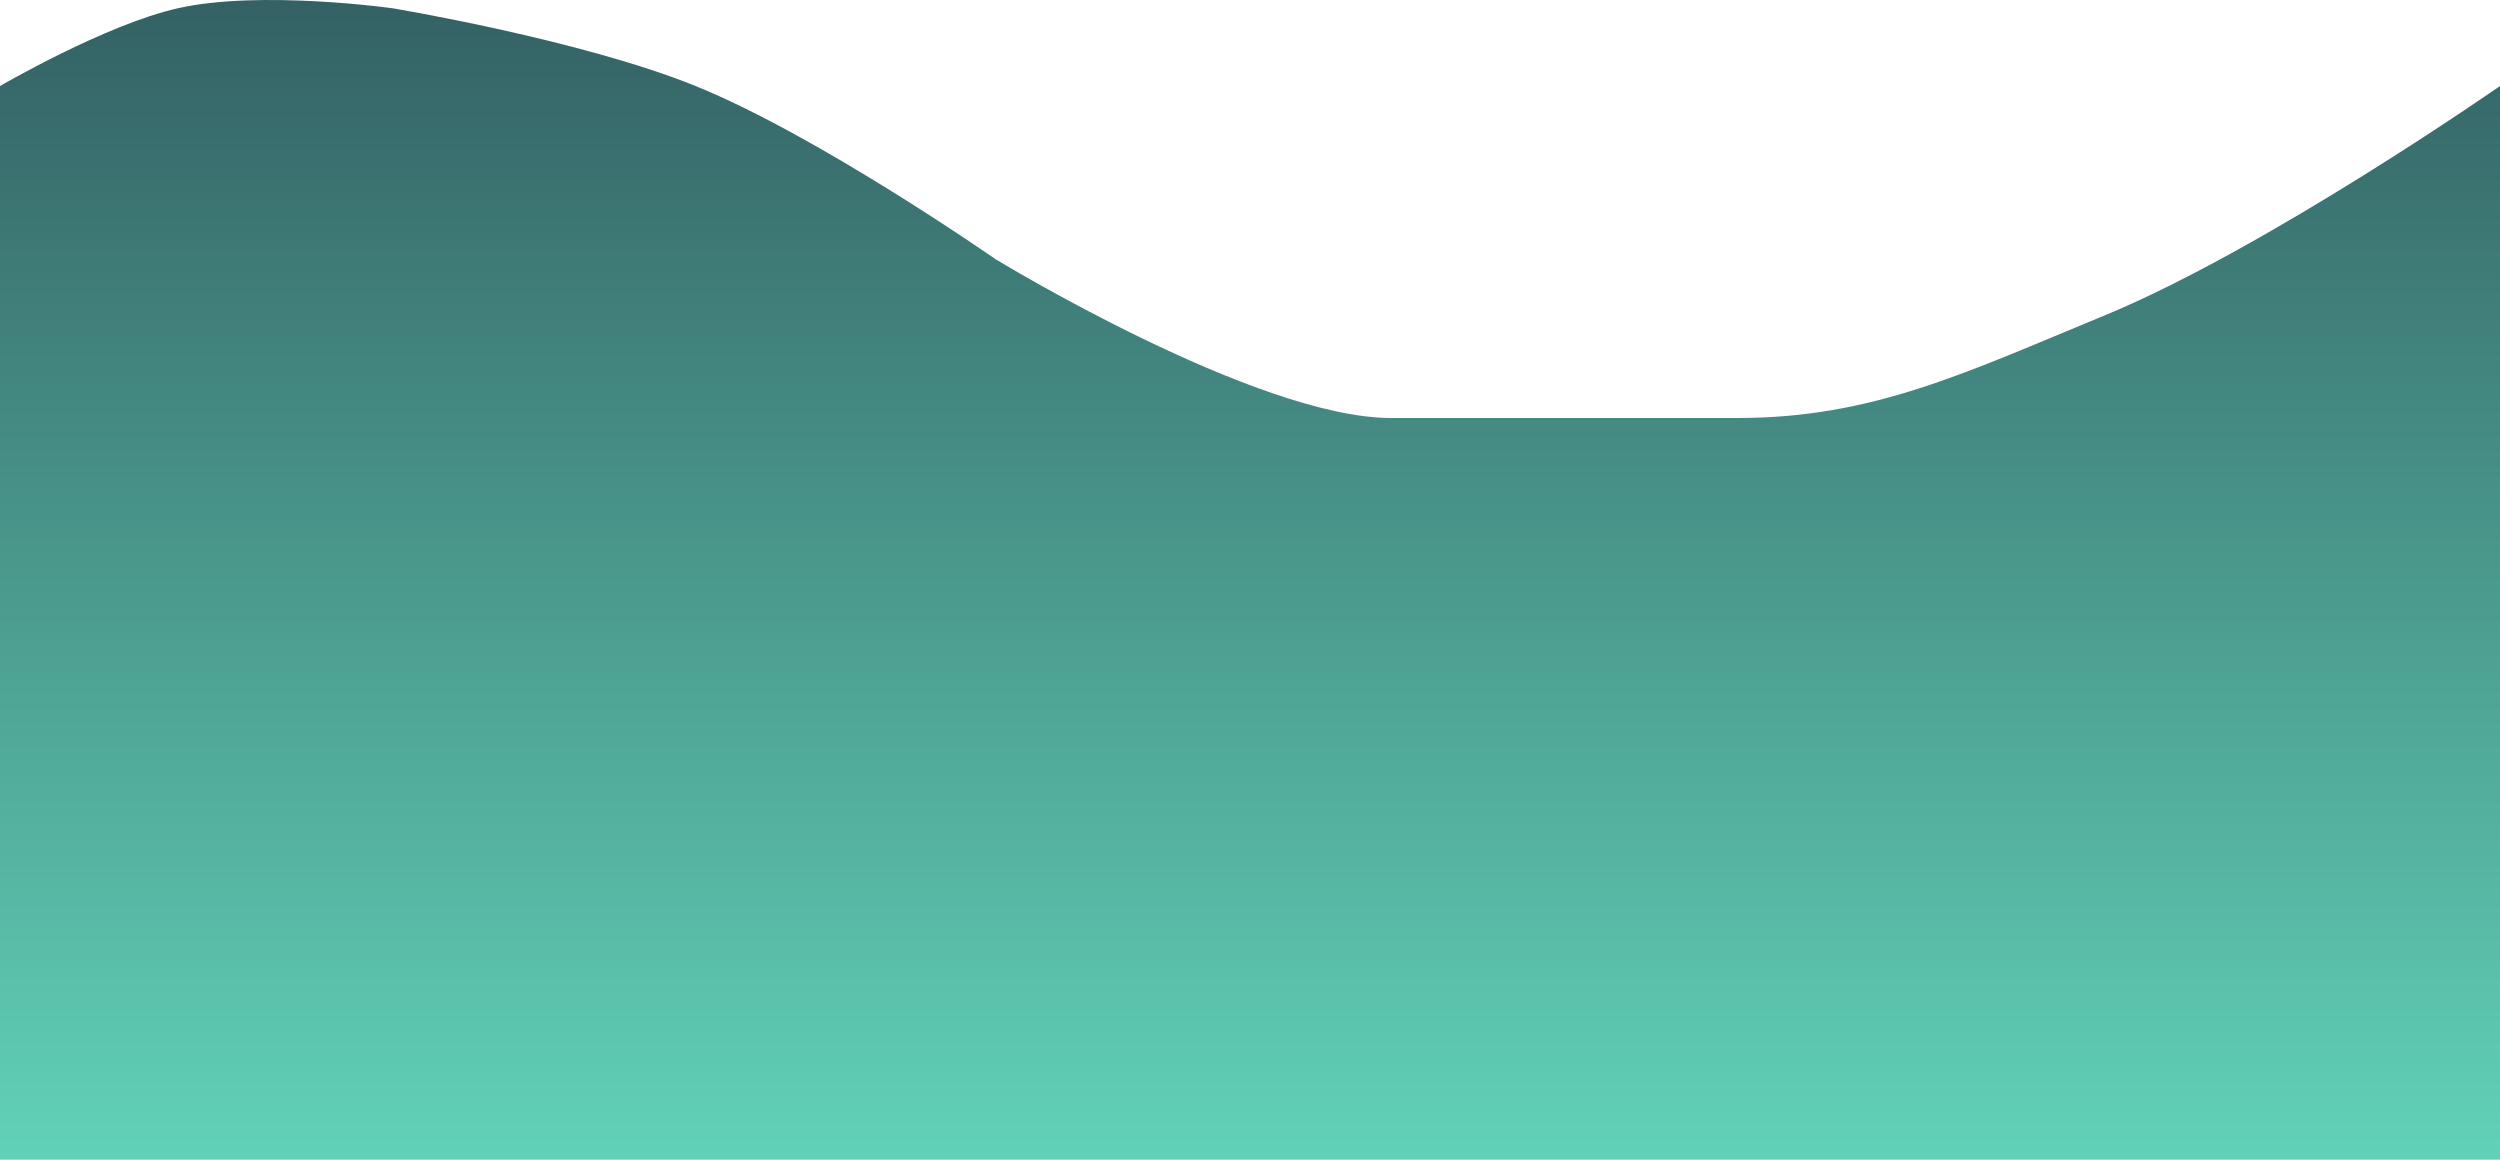 <svg width="429" height="199" viewBox="0 0 429 199" fill="none" xmlns="http://www.w3.org/2000/svg">
<path d="M0 199V14.762C0 14.762 18.032 4.246 30.465 1.429C44.652 -1.786 67.421 1.429 67.421 1.429C67.421 1.429 99.695 6.798 119.361 14.762C140.463 23.307 170.801 44.458 170.801 44.458C170.801 44.458 215.513 71.73 238.722 71.73H298.152C321.362 71.73 337.203 64.001 361.079 54.155C388.914 42.676 429 14.762 429 14.762V199H0Z" fill="url(#paint0_linear_81_101)"/>
<defs>
<linearGradient id="paint0_linear_81_101" x1="214.5" y1="0" x2="214.5" y2="199" gradientUnits="userSpaceOnUse">
<stop stop-color="#346164"/>
<stop offset="1" stop-color="#61D2B7"/>
</linearGradient>
</defs>
</svg>
